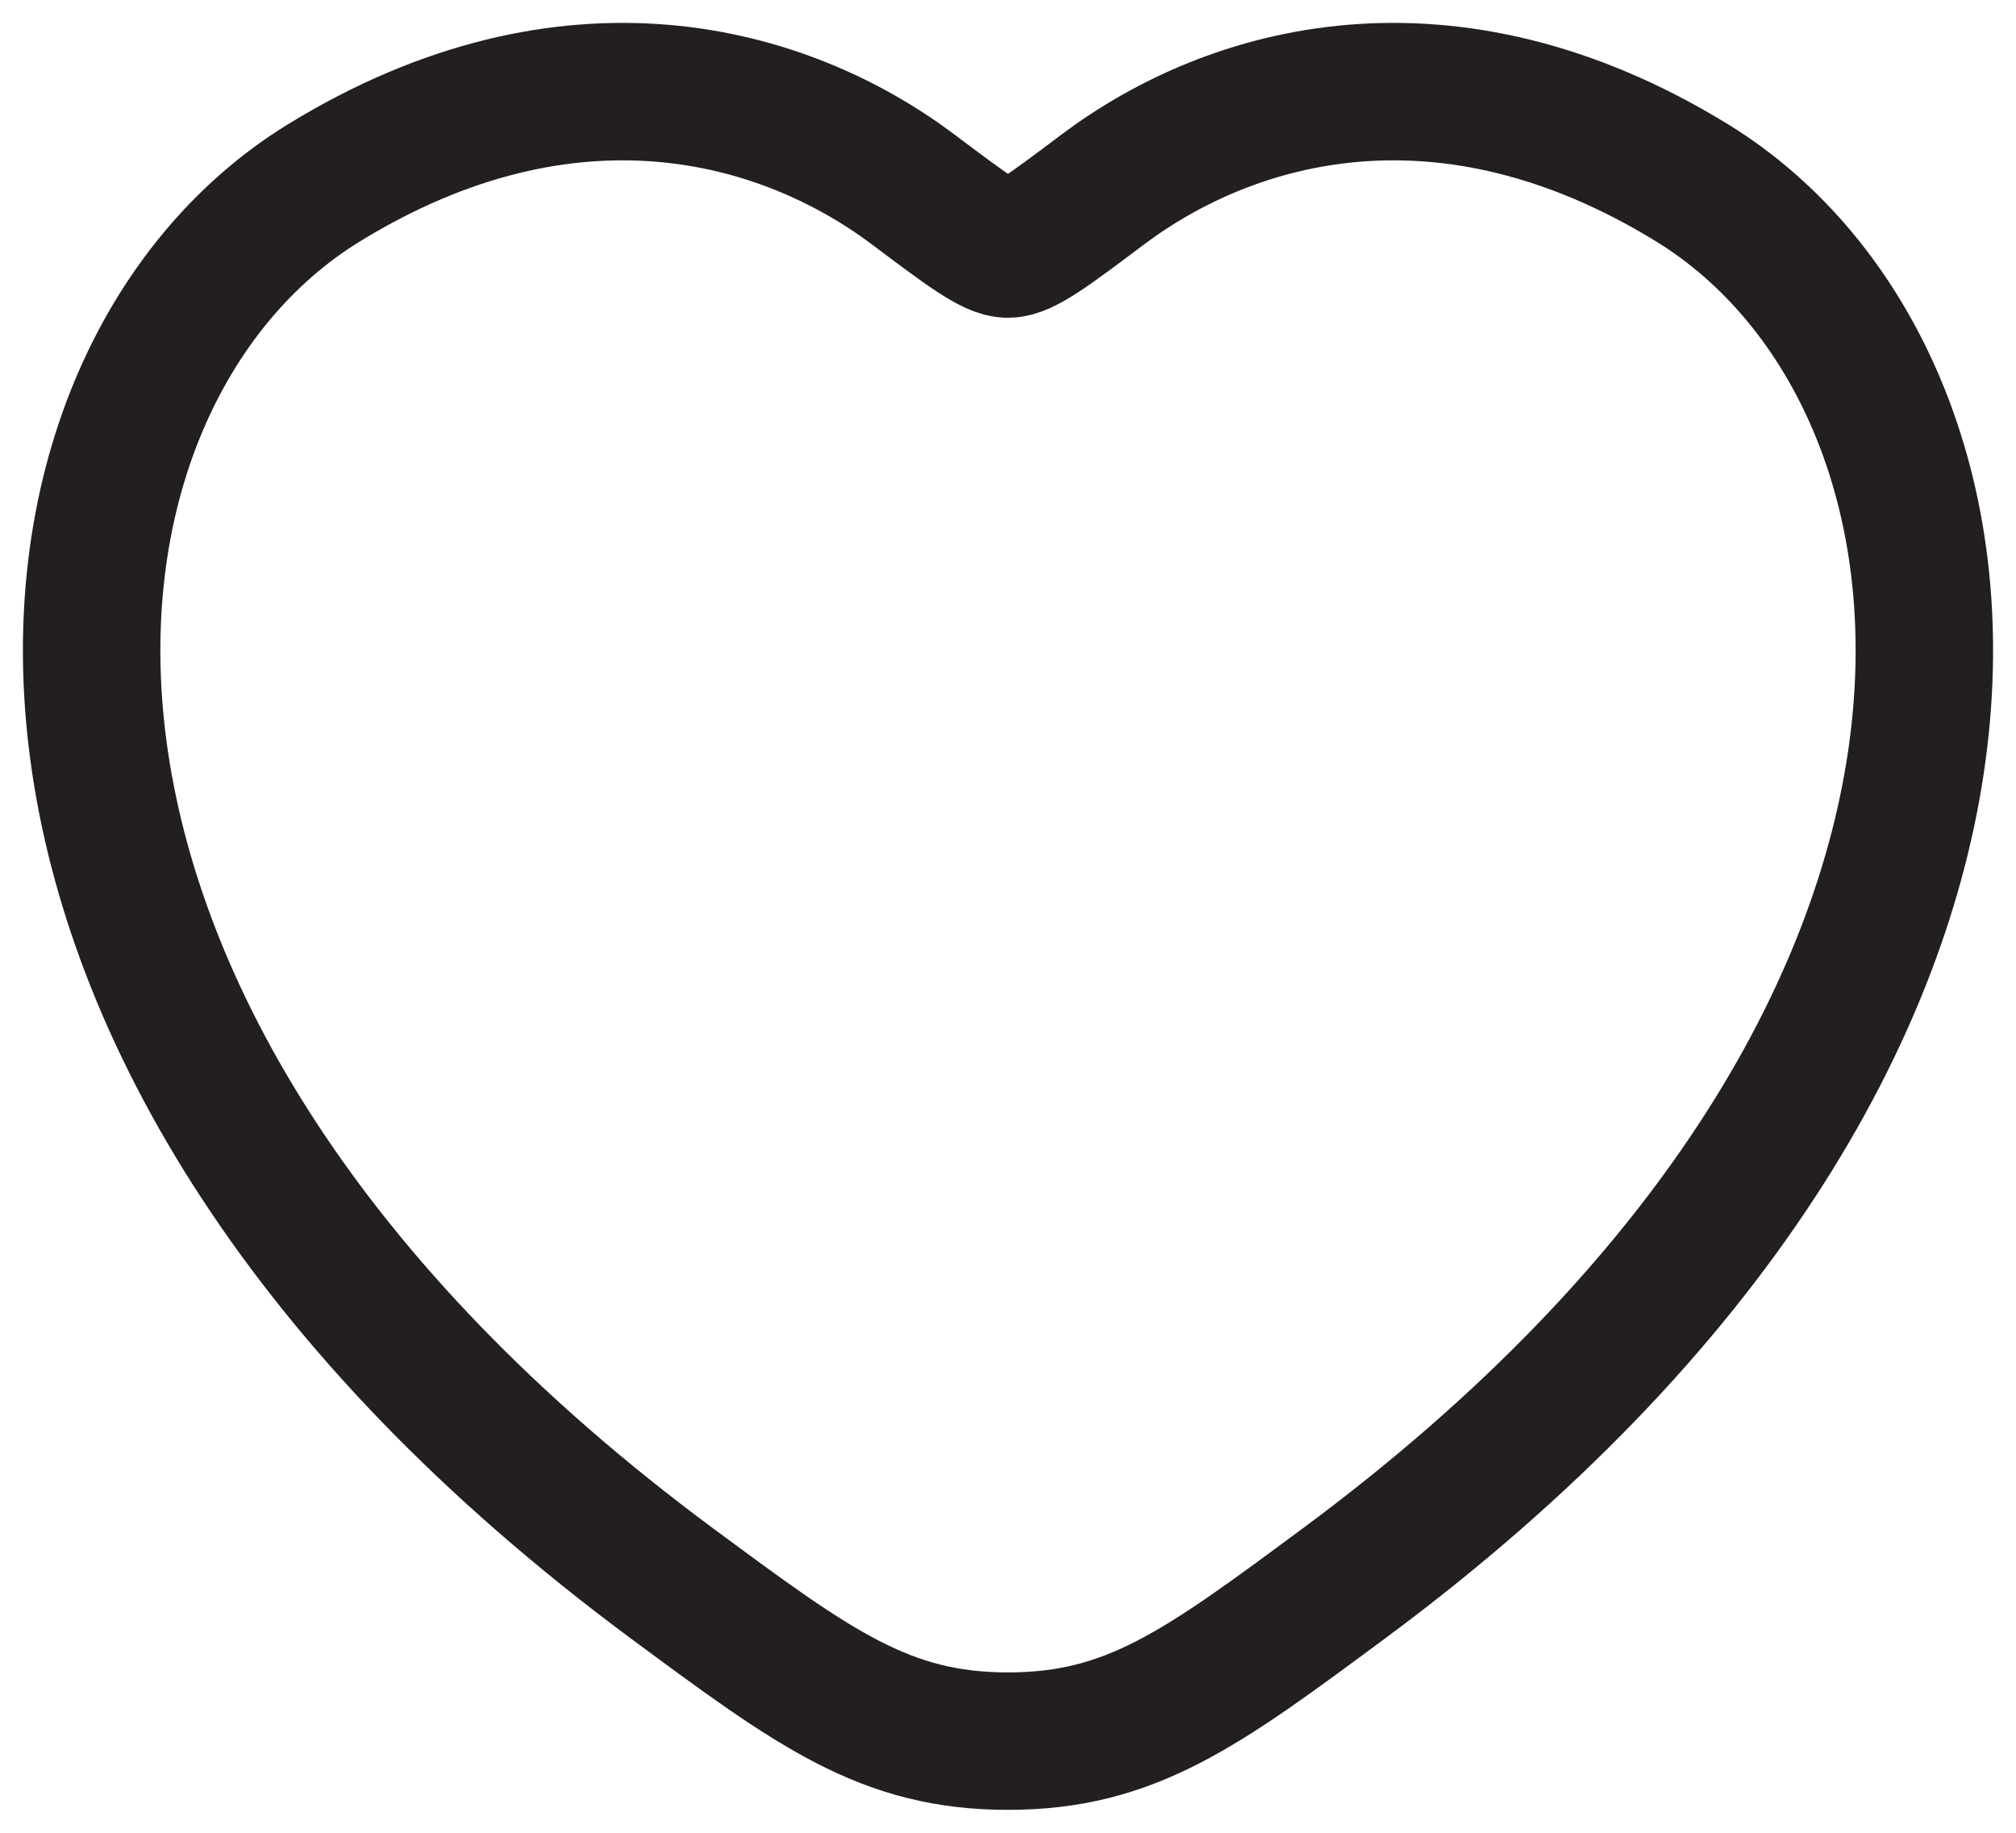 <svg width="22" height="20" viewBox="0 0 22 20" fill="none" xmlns="http://www.w3.org/2000/svg">
<path d="M18.463 1.994C15.781 0.349 13.44 1.012 12.034 2.068C11.458 2.501 11.17 2.718 11 2.718C10.83 2.718 10.542 2.501 9.966 2.068C8.56 1.012 6.219 0.349 3.537 1.994C0.018 4.153 -0.778 11.274 7.34 17.284C8.886 18.427 9.659 19 11 19C12.341 19 13.114 18.428 14.66 17.283C22.778 11.275 21.982 4.153 18.463 1.994Z" stroke="#231F20" stroke-width="1.5" stroke-linecap="round" stroke-linejoin="round"/>
</svg>
